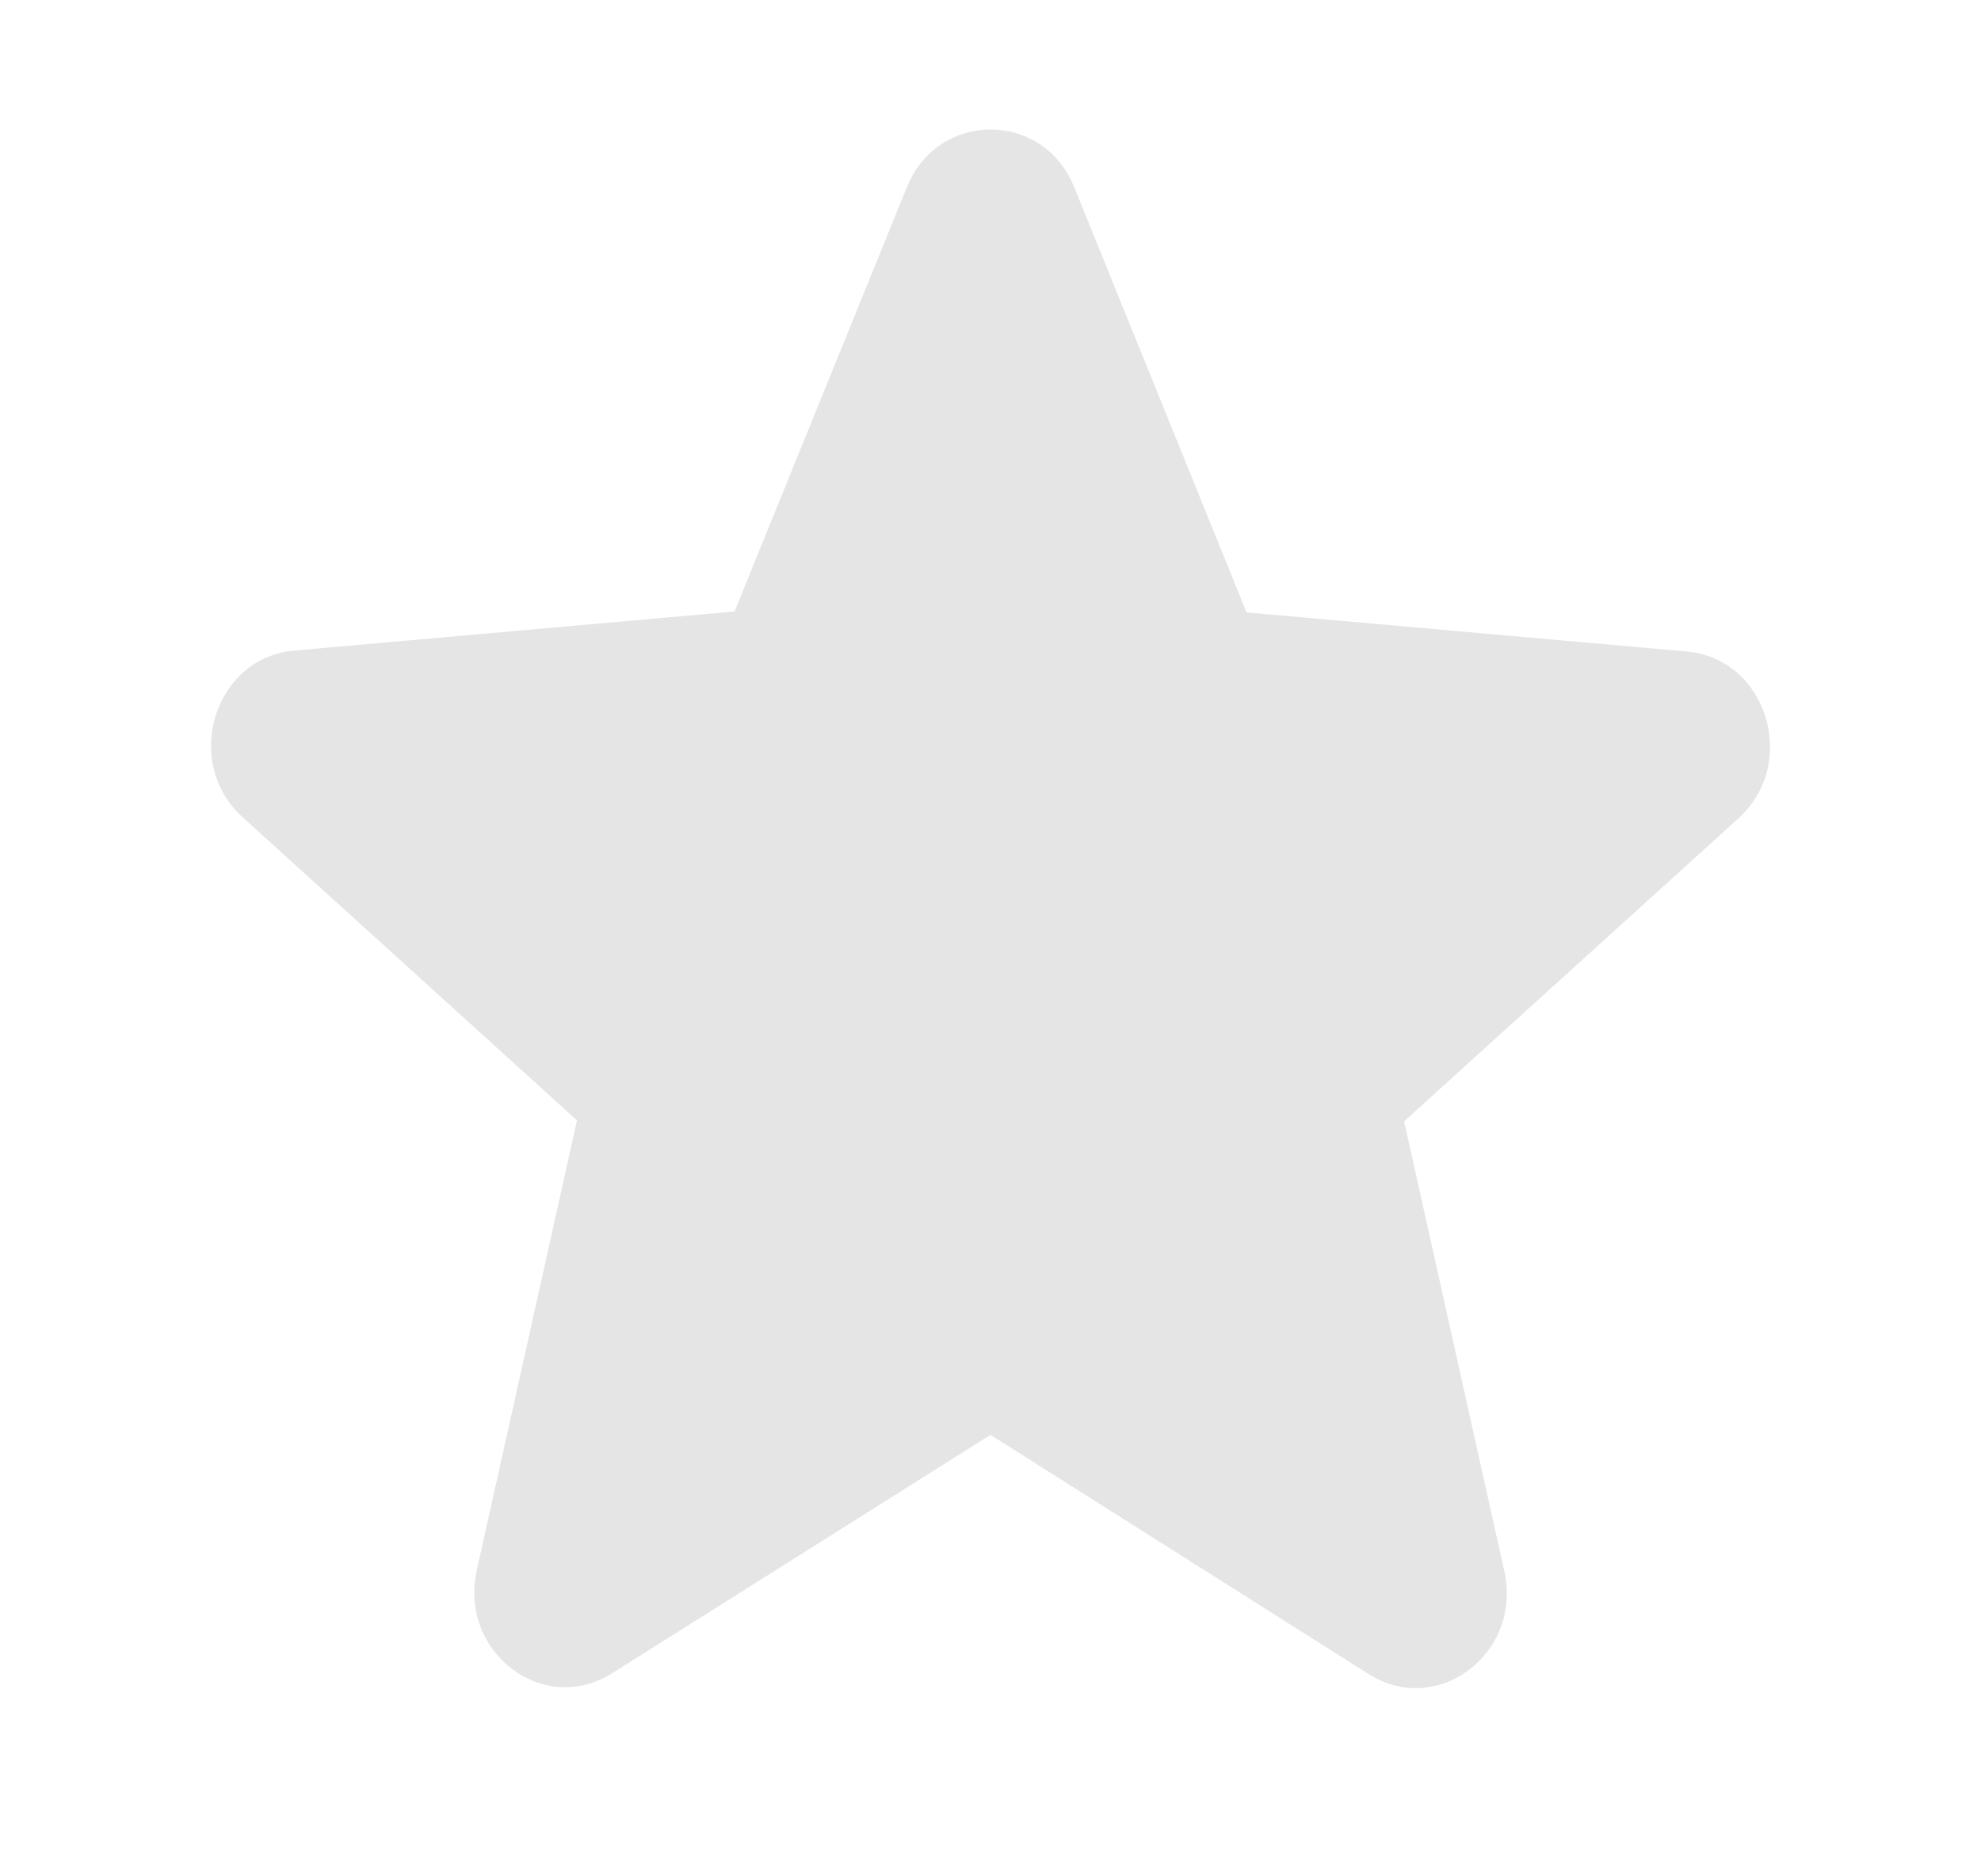 <svg width="19" height="18" viewBox="0 0 19 18" fill="none" xmlns="http://www.w3.org/2000/svg">
<g id="ic:round-star">
<path id="Vector" d="M9.5 13.765L13.126 16.059C13.79 16.48 14.603 15.858 14.428 15.072L13.467 10.757L16.674 7.85C17.259 7.319 16.944 6.314 16.175 6.25L11.956 5.875L10.304 1.798C10.007 1.057 8.994 1.057 8.697 1.798L7.045 5.866L2.825 6.241C2.056 6.305 1.742 7.31 2.327 7.84L5.534 10.748L4.573 15.063C4.398 15.849 5.21 16.471 5.874 16.05L9.5 13.765Z" fill="#E5E5E5"/>
</g>
</svg>
